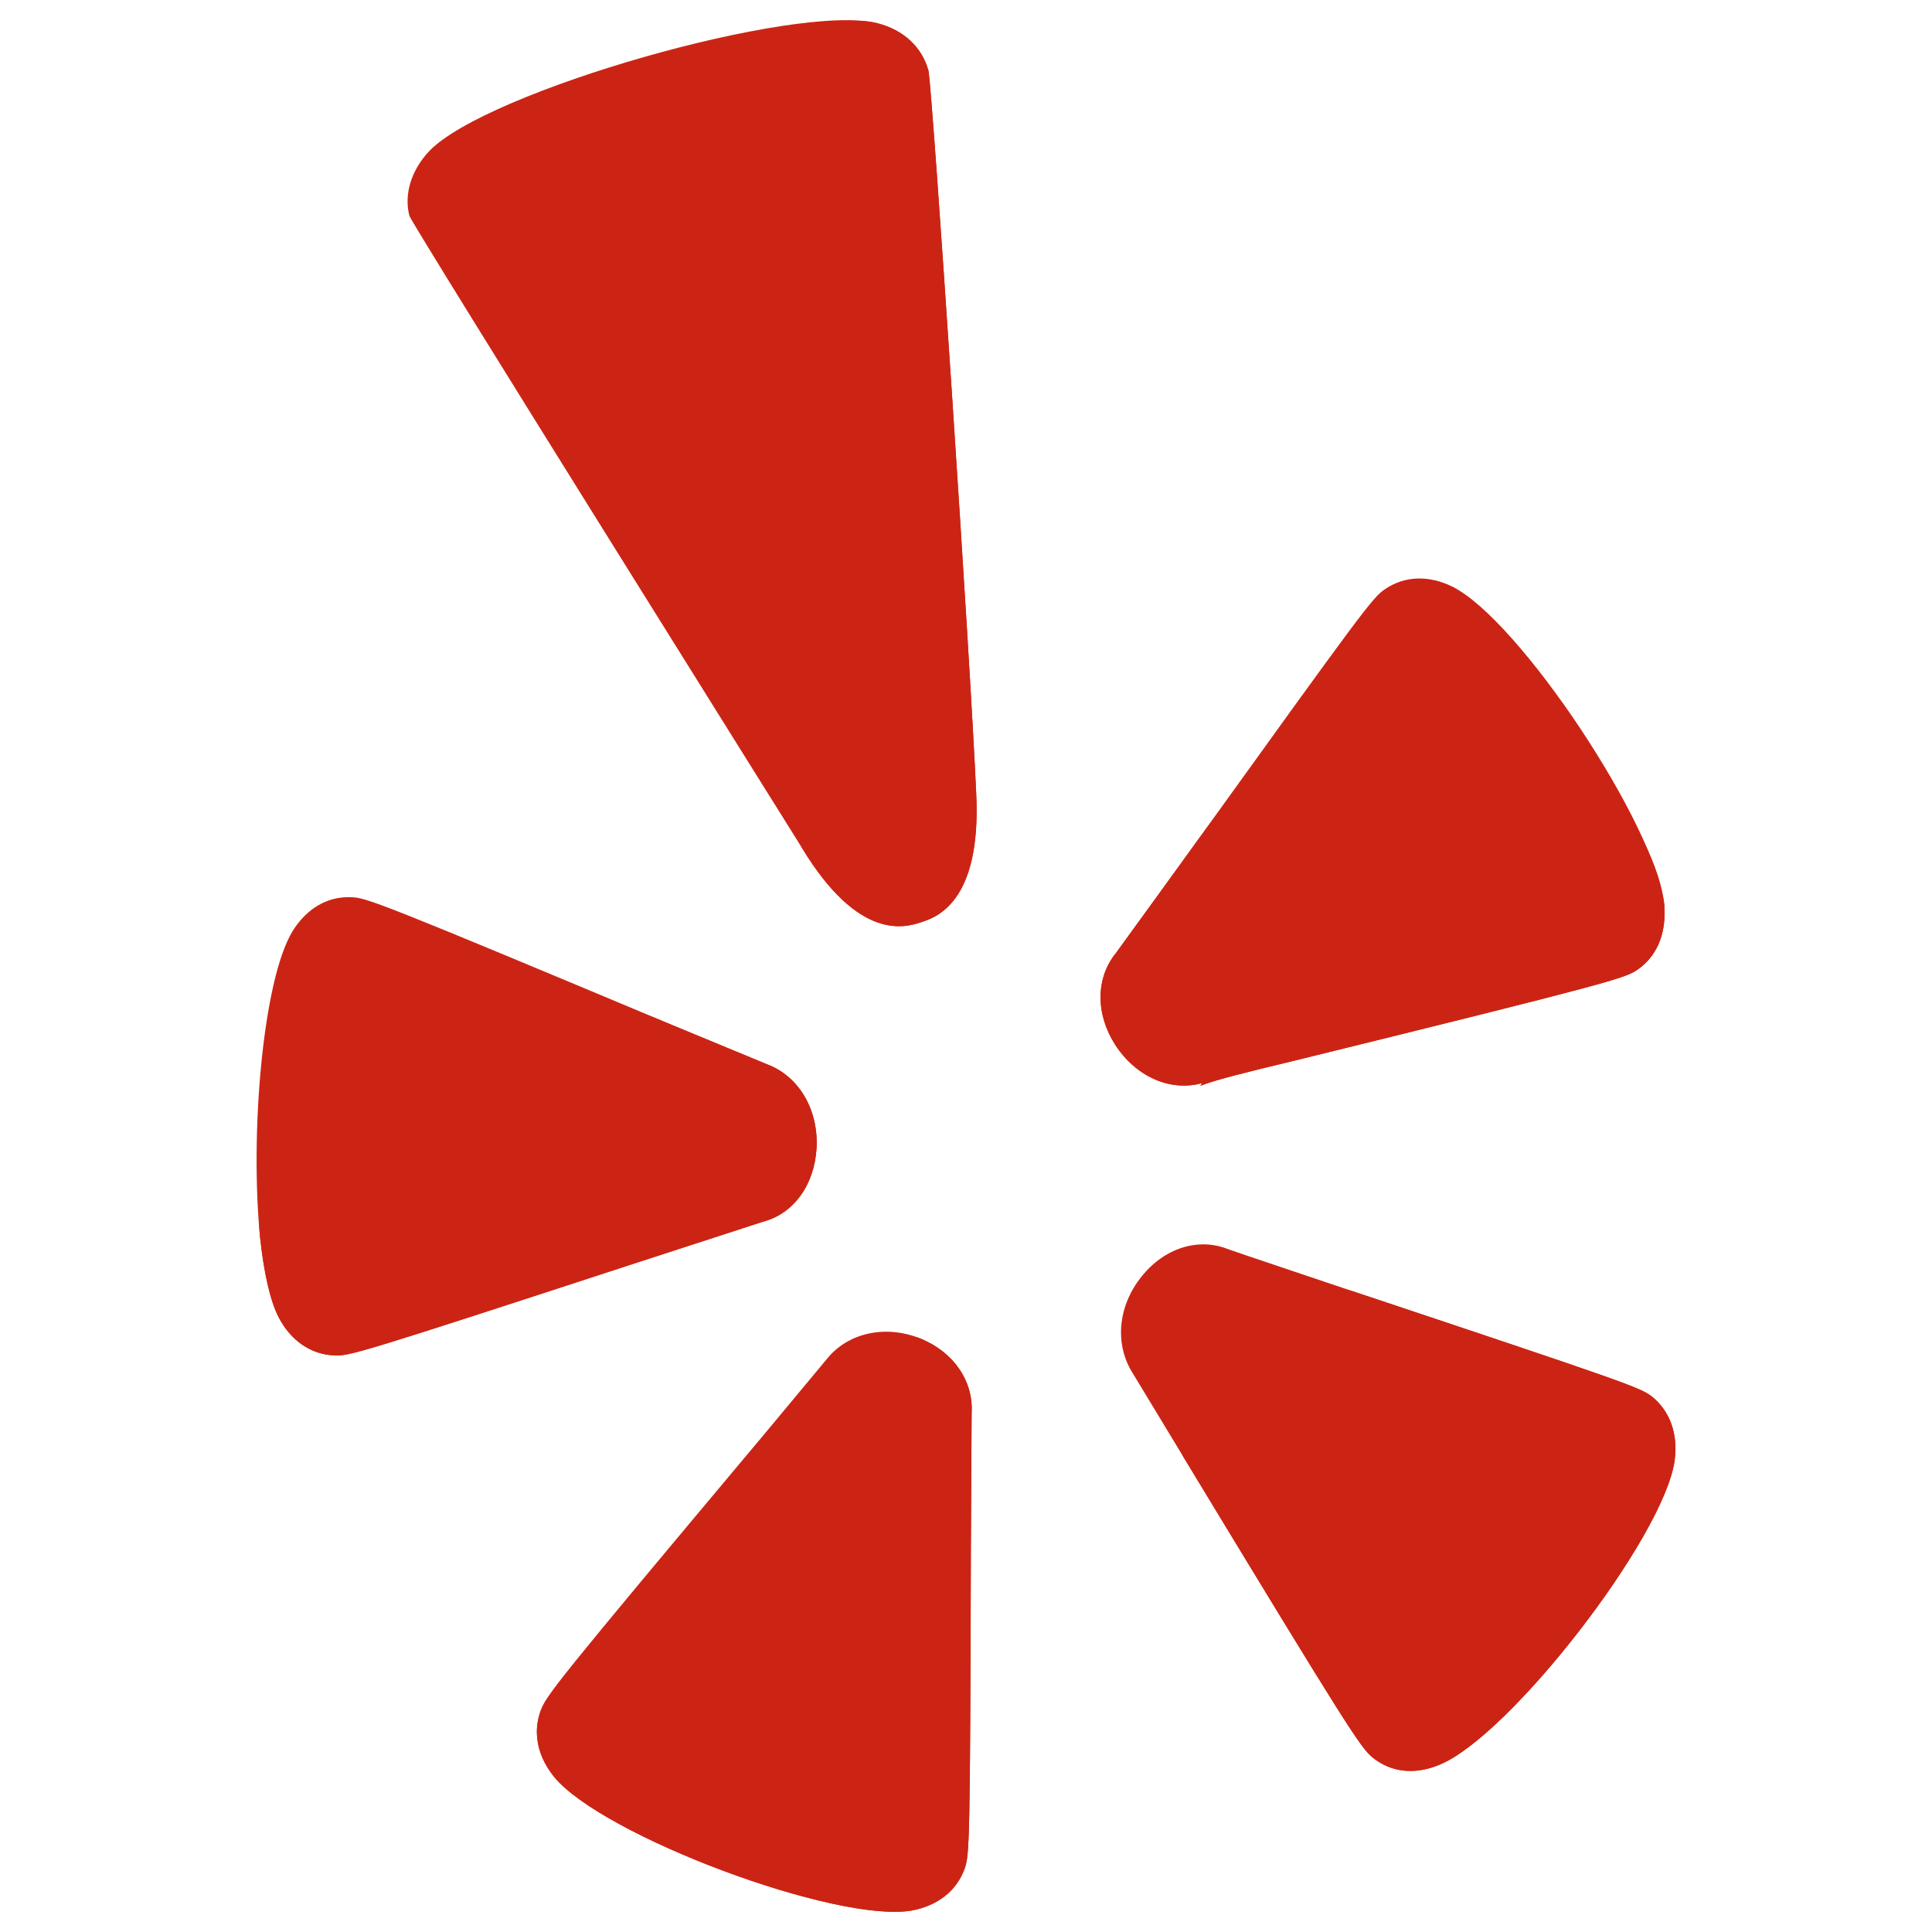 <svg id="SvgjsSvg1311" width="288" height="288" xmlns="http://www.w3.org/2000/svg" version="1.1" xmlns:xlink="http://www.w3.org/1999/xlink" xmlns:svgjs="http://svgjs.com/svgjs"><defs id="SvgjsDefs1312"></defs><g id="SvgjsG1313"><svg xmlns="http://www.w3.org/2000/svg" width="288" height="288" viewBox="0 0 64 64"><g fill="#000000" class="colorF93838 svgShape"><path d="M25.266 40.473c1.024-.262 1.715-1.222 1.784-2.447.064-1.253-.574-2.364-1.626-2.764l-2.905-1.202c-9.949-4.169-10.394-4.333-10.896-4.339-.769-.029-1.454.363-1.926 1.116-1 1.631-1.423 6.768-1.079 10.177.123 1.125.324 2.063.614 2.624.399.772 1.074 1.235 1.844 1.26.493.028.798-.058 10.057-3.083 0-.001 4.113-1.333 4.133-1.342zM30.454 44.326c-1.149-.448-2.385-.17-3.079.711l-2.037 2.448c-6.975 8.316-7.26 8.7-7.432 9.193-.103.294-.146.6-.109.908.042.438.235.876.562 1.28 1.615 1.955 9.367 4.853 11.842 4.423.862-.161 1.486-.652 1.754-1.388.16-.472.18-.799.206-10.682l.025-4.412c.066-1.067-.613-2.04-1.732-2.481zM39.818 35.879s-.043.074-.056.09c.52-.202 1.446-.431 3.136-.838 10.514-2.587 10.92-2.727 11.336-3.002.635-.433.954-1.164.9-2.053 0-.03.004-.057 0-.09-.27-2.62-4.796-9.446-7.024-10.554-.79-.385-1.58-.357-2.232.086-.405.271-.707.676-6.336 8.498 0 0-2.546 3.522-2.576 3.556-.672.827-.677 2.017-.025 3.035.679 1.055 1.827 1.567 2.877 1.272zM30.758 2.348c-.216-.789-.822-1.355-1.699-1.58C26.376.09 16.12 3.014 14.216 5.008c-.607.646-.836 1.445-.653 2.147.298.627 13.011 20.945 13.011 20.945 1.882 3.096 3.414 2.617 3.915 2.458.499-.158 2.022-.639 1.85-4.25-.181-4.229-1.433-23.085-1.581-23.96zM44.779 42.763s-4.058-1.362-4.111-1.388c-.979-.386-2.104-.032-2.857.919-.78.969-.902 2.244-.277 3.213l1.634 2.7c5.495 9.065 5.913 9.705 6.311 10.02.61.489 1.386.57 2.197.236 2.336-.945 7.436-7.535 7.797-10.071.122-.881-.149-1.643-.748-2.126-.393-.301-.697-.418-9.946-3.503z" fill="#cc2414" class="color000 svgShape"></path></g><g fill="#000000" class="colorCC2414 svgShape"><path d="M25.266 40.473c1.024-.262 1.715-1.222 1.784-2.447.064-1.253-.574-2.364-1.626-2.764l-2.905-1.202c-9.949-4.169-8.852-1.206-9.353-1.21-.769-.031-1.454.361-1.927 1.115-1.001 1.631-2.965 3.641-2.621 7.05.123 1.125.324 2.063.614 2.624.399.772 1.074 1.235 1.844 1.26.493.028.798-.058 10.057-3.083 0-.002 4.113-1.334 4.133-1.343zM30.454 44.326c-1.149-.448-1.545 2.205-2.239 3.088 0 0-2.028 2.448-2.035 2.448-6.976 8.315-8.102 6.324-8.273 6.816-.103.294-.146.6-.109.908.042.438.235.876.562 1.28 1.615 1.955 9.367 4.853 11.842 4.423.862-.161 1.486-.652 1.754-1.388.16-.472.18-.799.206-10.682l.025-4.412c.065-1.067-.614-2.04-1.733-2.481zM39.818 35.879s-.043.074-.056.09c.52-.202 1.446-.431 3.136-.838 10.514-2.587 10.92-2.727 11.336-3.002.635-.433.954-1.164.9-2.053 0-.03.004-.057 0-.09-.27-2.62-3.524-6.475-5.753-7.583-.789-.385-1.581-.357-2.231.086-.407.271-1.979-2.295-7.608 5.527 0 0-2.546 3.522-2.576 3.556-.672.827-.677 2.017-.025 3.035.679 1.055 1.827 1.567 2.877 1.272zM30.758 2.348c-.216-.789-.822-1.355-1.699-1.58-2.683-.678-7.626 3.296-9.527 5.291-.609.646-.838 1.445-.655 2.147.298.627 7.697 19.895 7.697 19.895 1.882 3.096 3.414 2.617 3.915 2.458.499-.158 2.022-.639 1.85-4.25-.181-4.23-1.433-23.086-1.581-23.961zM44.779 42.763s-2.518-.517-2.571-.543c-.981-.385-2.104-.032-2.857.919-.78.971-.902 2.244-.277 3.214l.094 1.854c5.495 9.065 5.913 9.705 6.311 10.02.61.489 1.386.57 2.197.236 2.336-.945 7.436-7.535 7.797-10.071.122-.881-.149-1.643-.748-2.126-.393-.301-.697-.418-9.946-3.503z" fill="#cc2414" class="color000 svgShape"></path></g></svg></g></svg>